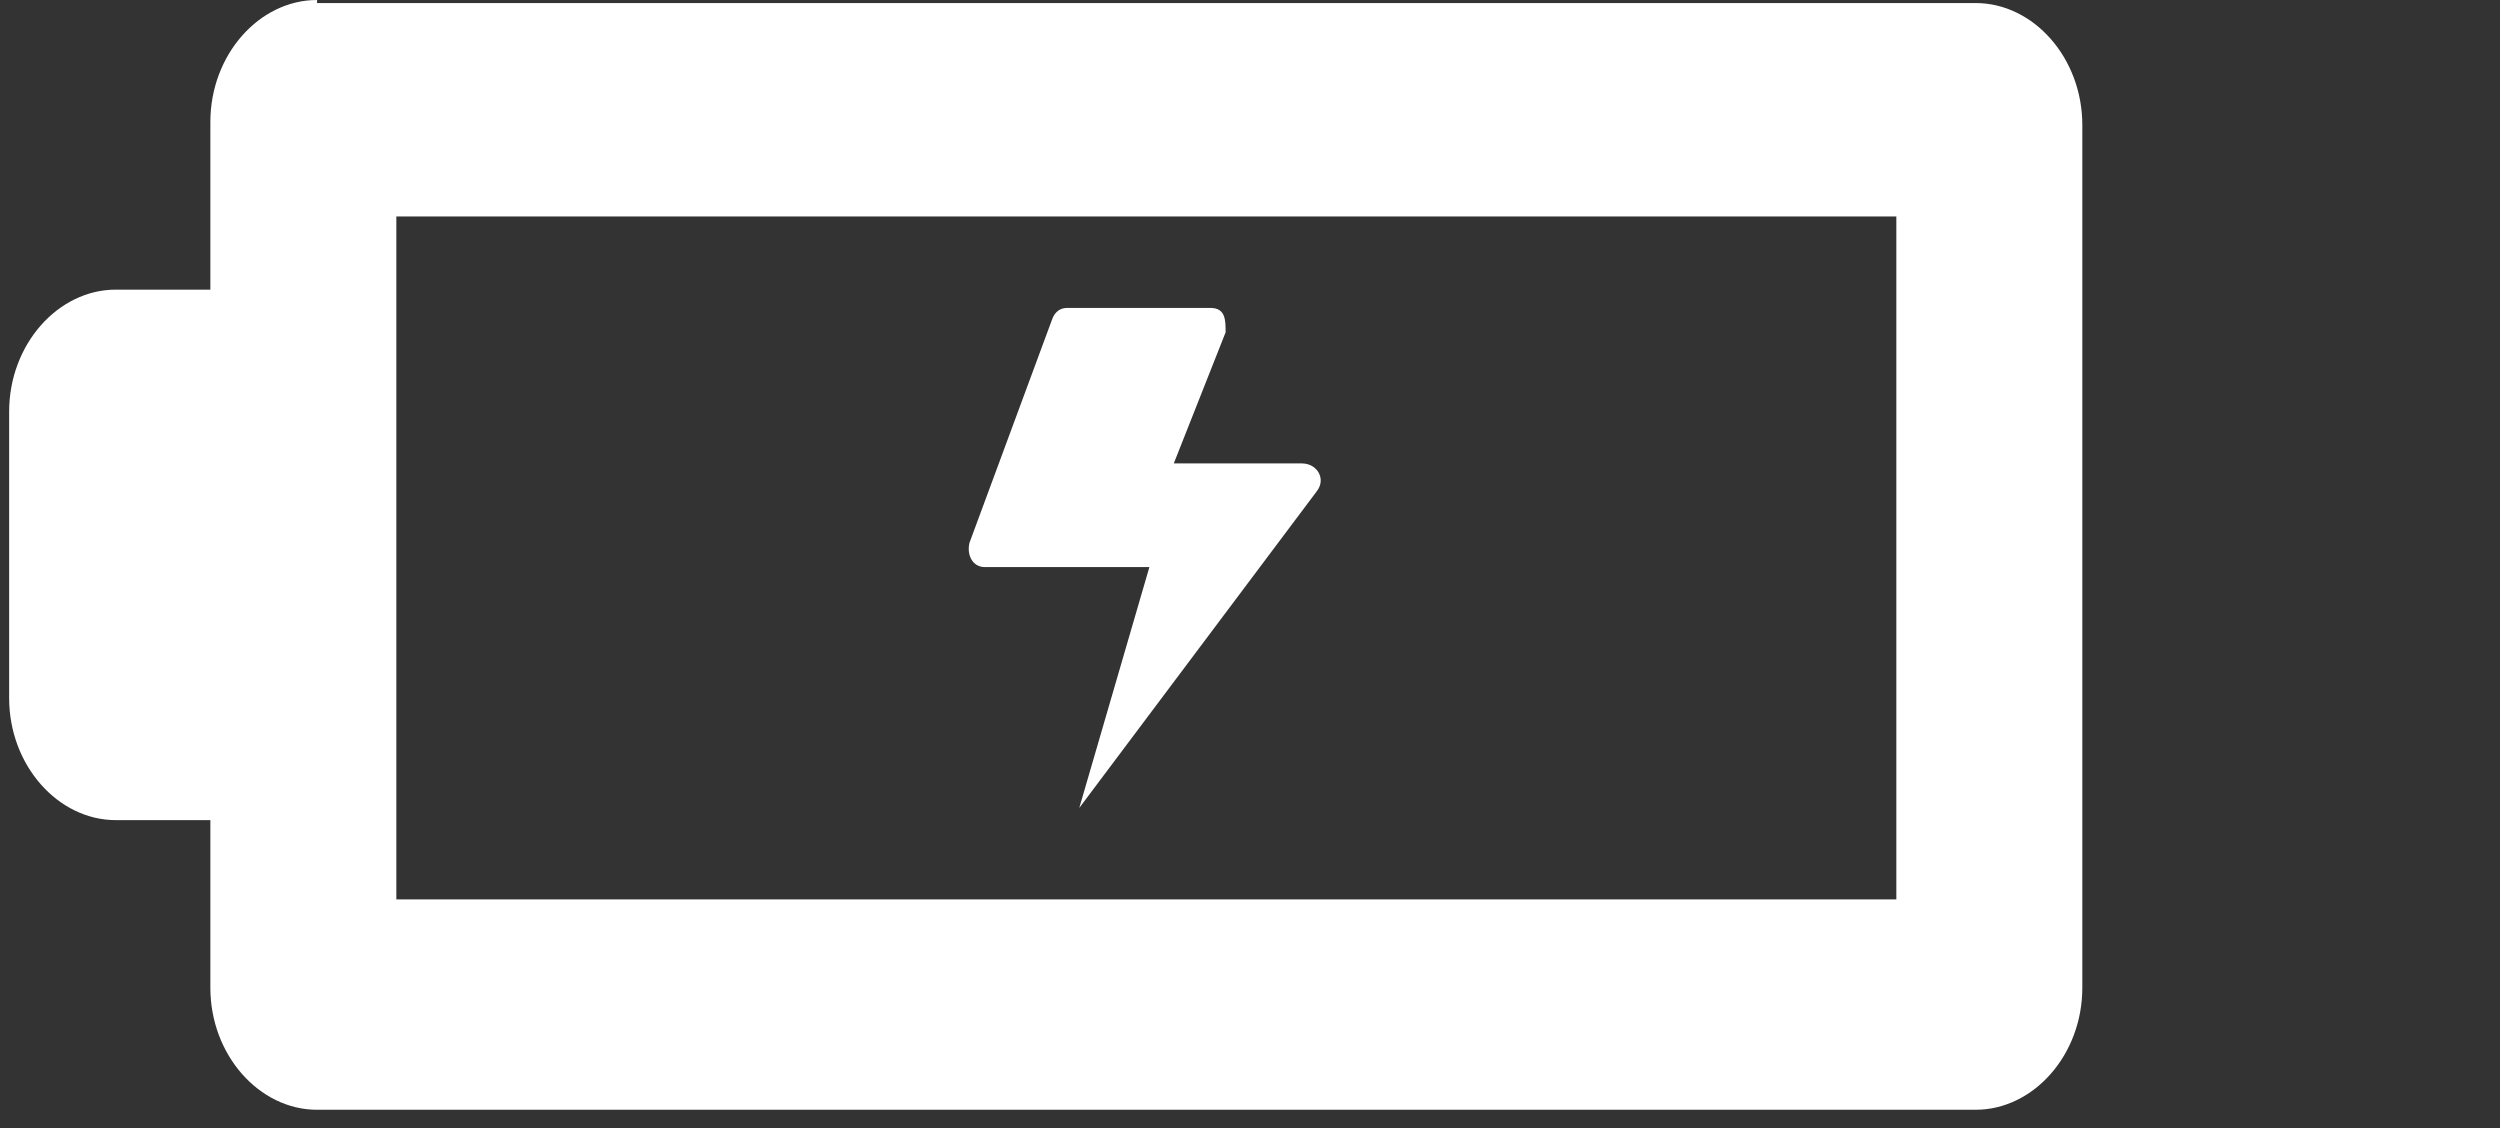 <?xml version="1.0" encoding="UTF-8"?>
<svg id="Layer_1" xmlns="http://www.w3.org/2000/svg" version="1.1" viewBox="0 0 82 37">
  <rect x="0" y="0" width="82" height="37" fill="#333333" stroke="none"/>
  <!-- Generator: Adobe Illustrator 29.7.1, SVG Export Plug-In . SVG Version: 2.1.1 Build 8)  -->
  <defs>
    <style>
      .st0 {
        fill: #fff;
        fill-rule: evenodd;
      }
    </style>
  </defs>
  <path class="st0" d="M62.2,29.5H13V7.1h49.2v22.4ZM10.4,0C8.5,0,6.9,1.8,6.9,4v5.5h-3.1c-1.9,0-3.5,1.8-3.5,4v9.4c0,2.2,1.6,4,3.5,4h3.1v5.5c0,2.2,1.6,4,3.5,4h54.4c1.9,0,3.5-1.8,3.5-4V4.1c0-2.2-1.6-4-3.5-4H10.4ZM37.7,18.6l-2.3,7.9,7.8-10.4c.3-.4,0-.9-.5-.9h-4.2l1.7-4.3c0-.4,0-.8-.5-.8h-4.7c-.2,0-.4.1-.5.4l-2.7,7.3c-.1.4.1.8.5.8,0,0,5.4,0,5.4,0Z"/>
</svg>